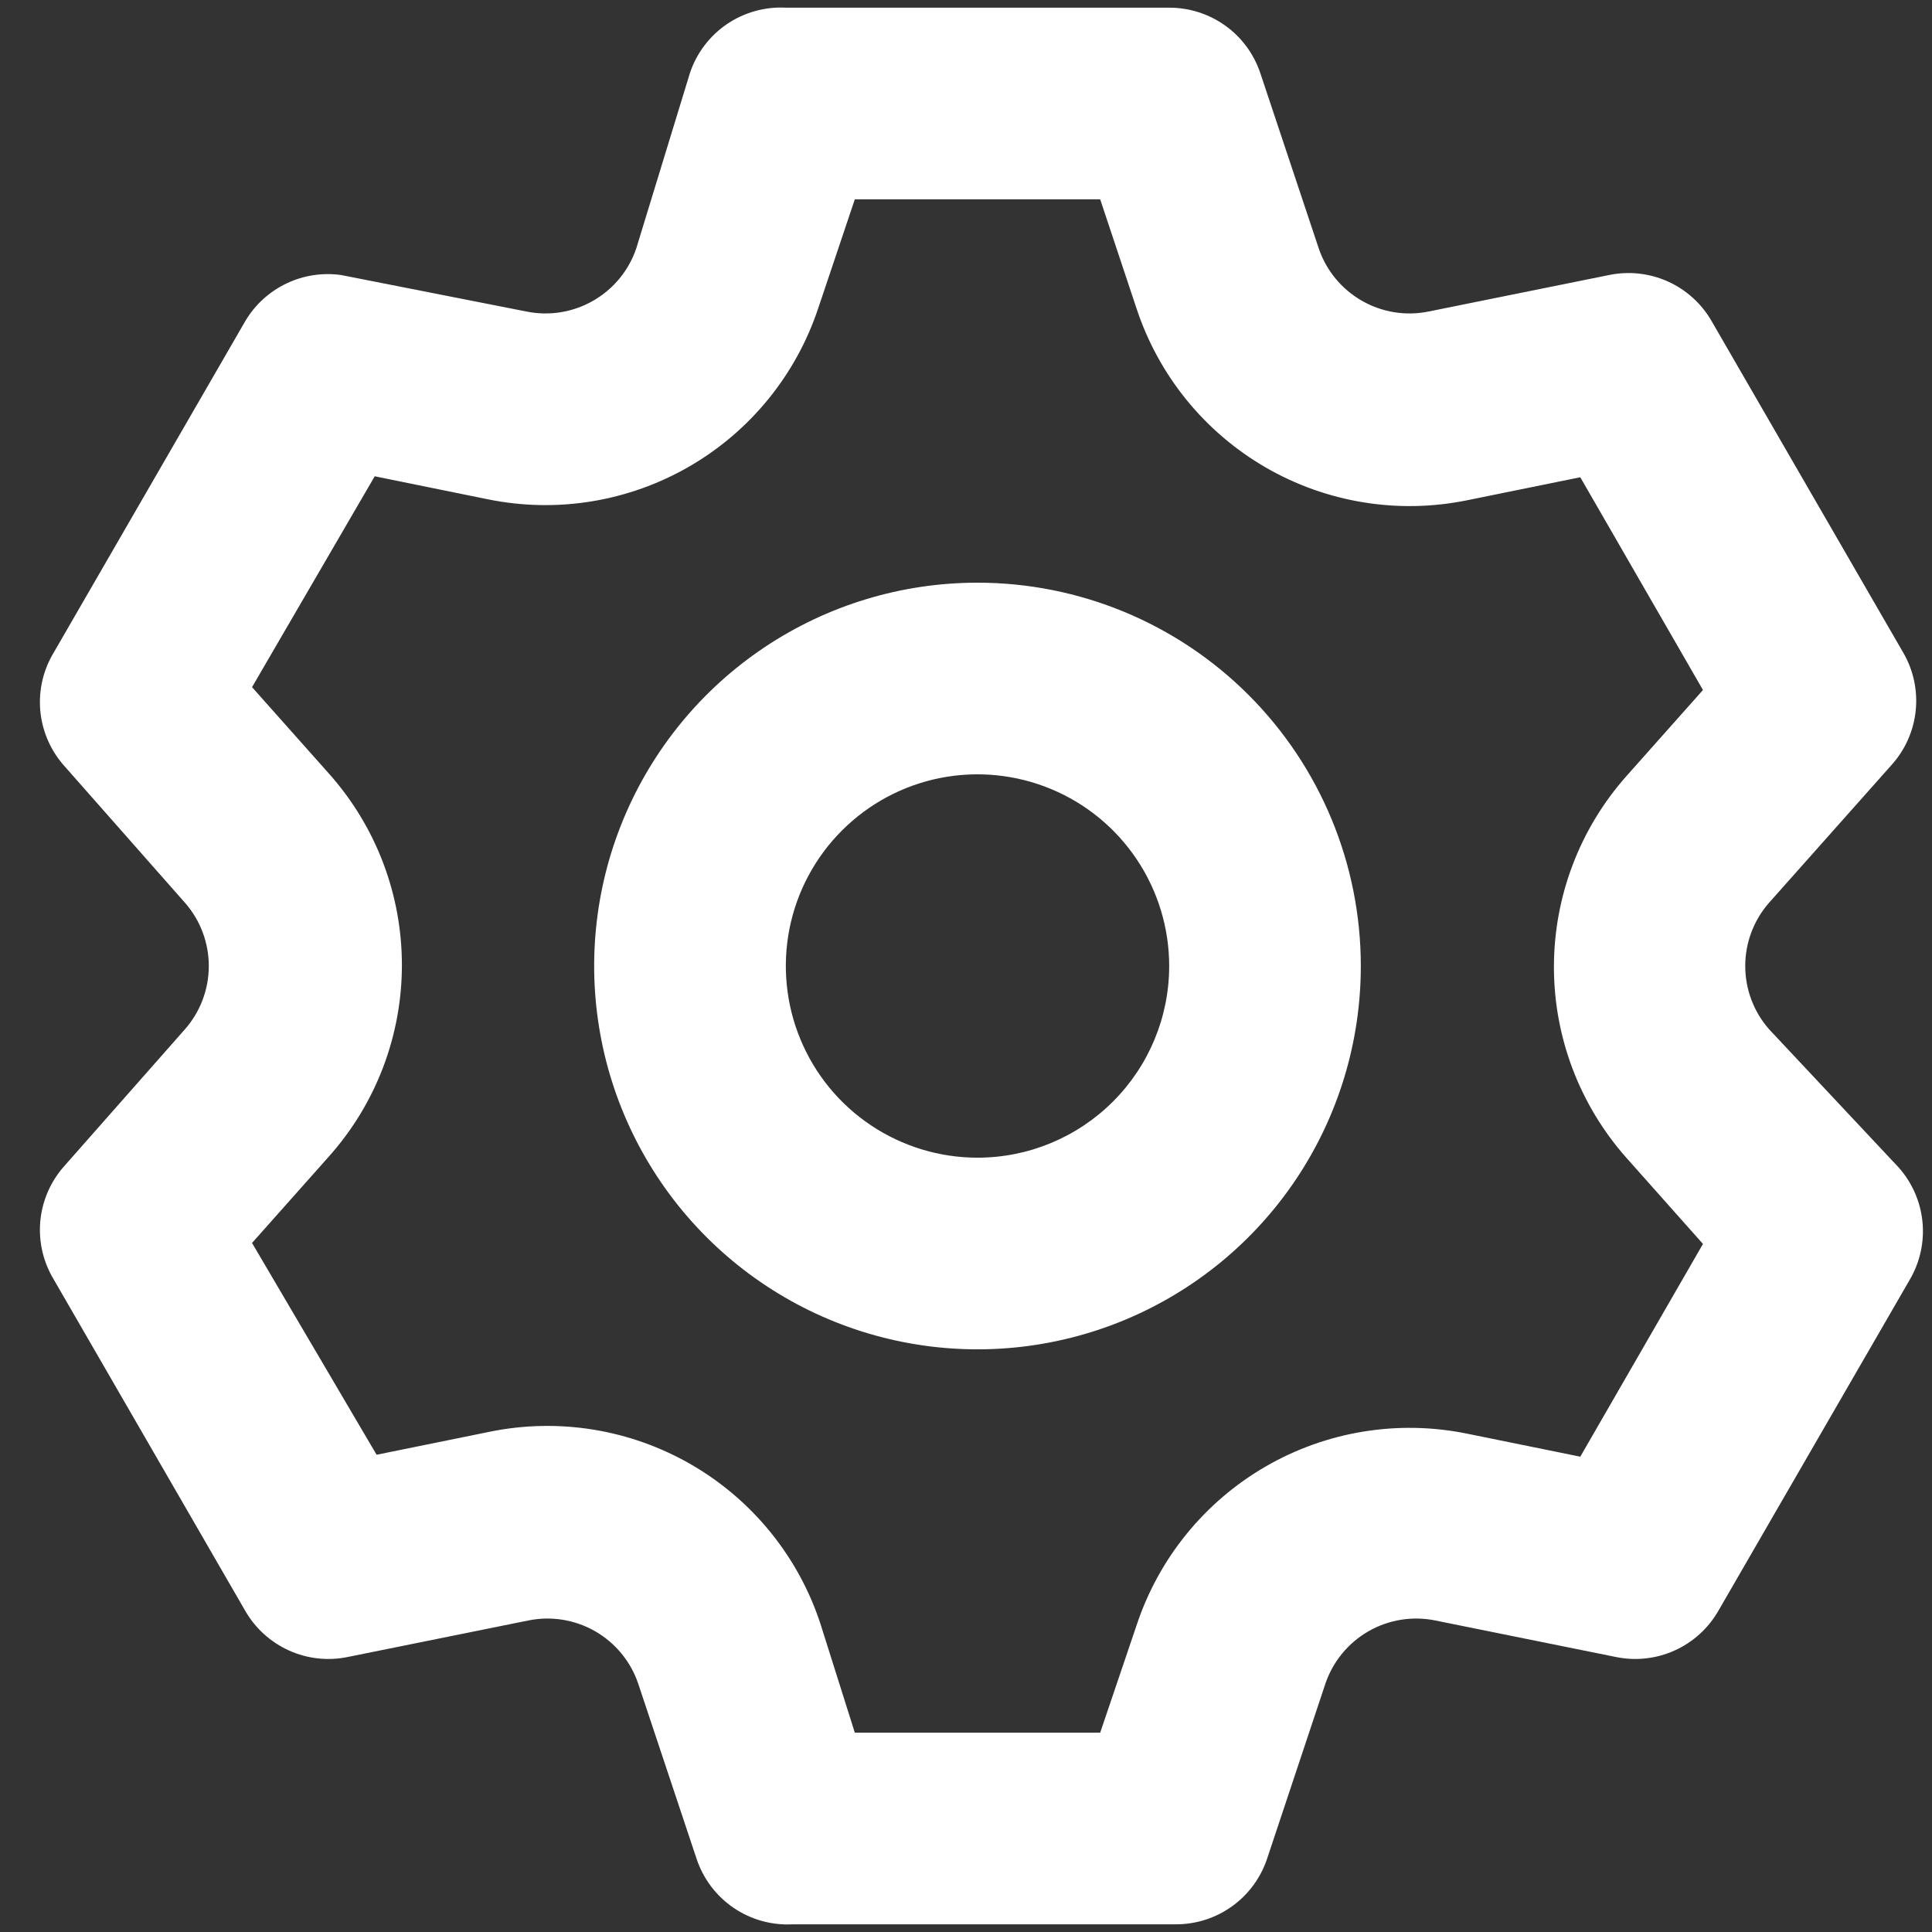 <svg width="42" height="42" viewBox="0 0 42 42" fill="none" xmlns="http://www.w3.org/2000/svg">
<rect x="0" y="0" width="42" height="42" fill="#333333" stroke="none"/>
<path d="M38.458 22.375C38.124 21.995 37.94 21.506 37.94 21C37.94 20.494 38.124 20.005 38.458 19.625L41.125 16.625C41.419 16.297 41.601 15.885 41.646 15.447C41.691 15.009 41.596 14.568 41.375 14.188L37.208 6.979C36.989 6.599 36.656 6.298 36.256 6.118C35.855 5.939 35.409 5.89 34.979 5.979L31.062 6.771C30.564 6.874 30.045 6.791 29.604 6.537C29.163 6.284 28.829 5.878 28.667 5.396L27.396 1.583C27.256 1.17 26.99 0.81 26.635 0.556C26.279 0.302 25.853 0.166 25.417 0.167H17.083C16.629 0.143 16.179 0.269 15.803 0.524C15.427 0.78 15.145 1.152 15 1.583L13.833 5.396C13.671 5.878 13.337 6.284 12.896 6.537C12.455 6.791 11.936 6.874 11.438 6.771L7.417 5.979C7.009 5.922 6.594 5.986 6.224 6.164C5.853 6.342 5.543 6.625 5.333 6.979L1.167 14.188C0.94 14.564 0.838 15.002 0.875 15.44C0.913 15.878 1.088 16.293 1.375 16.625L4.021 19.625C4.355 20.005 4.539 20.494 4.539 21C4.539 21.506 4.355 21.995 4.021 22.375L1.375 25.375C1.088 25.707 0.913 26.122 0.875 26.56C0.838 26.998 0.94 27.436 1.167 27.812L5.333 35.021C5.552 35.401 5.886 35.702 6.286 35.882C6.686 36.062 7.133 36.11 7.562 36.021L11.479 35.229C11.977 35.126 12.496 35.209 12.938 35.462C13.379 35.716 13.713 36.122 13.875 36.604L15.146 40.417C15.291 40.848 15.573 41.22 15.949 41.476C16.325 41.731 16.775 41.857 17.229 41.833H25.562C25.999 41.834 26.425 41.698 26.78 41.444C27.136 41.19 27.402 40.83 27.542 40.417L28.812 36.604C28.975 36.122 29.308 35.716 29.75 35.462C30.191 35.209 30.71 35.126 31.208 35.229L35.125 36.021C35.554 36.11 36.001 36.062 36.401 35.882C36.802 35.702 37.135 35.401 37.354 35.021L41.521 27.812C41.742 27.432 41.837 26.991 41.792 26.553C41.747 26.115 41.565 25.703 41.271 25.375L38.458 22.375ZM35.354 25.167L37.021 27.042L34.354 31.667L31.896 31.167C30.395 30.86 28.834 31.115 27.51 31.883C26.185 32.651 25.188 33.879 24.708 35.333L23.917 37.667H18.583L17.833 35.292C17.354 33.837 16.357 32.609 15.032 31.841C13.707 31.073 12.146 30.818 10.646 31.125L8.187 31.625L5.479 27.021L7.146 25.146C8.171 24 8.737 22.517 8.737 20.979C8.737 19.442 8.171 17.958 7.146 16.812L5.479 14.938L8.146 10.354L10.604 10.854C12.105 11.161 13.665 10.906 14.99 10.138C16.315 9.37 17.312 8.142 17.792 6.687L18.583 4.333H23.917L24.708 6.708C25.188 8.163 26.185 9.391 27.51 10.159C28.834 10.927 30.395 11.182 31.896 10.875L34.354 10.375L37.021 15L35.354 16.875C34.341 18.018 33.781 19.493 33.781 21.021C33.781 22.549 34.341 24.023 35.354 25.167ZM21.25 12.667C19.602 12.667 17.991 13.155 16.62 14.071C15.25 14.987 14.182 16.288 13.551 17.811C12.92 19.334 12.755 21.009 13.077 22.626C13.398 24.242 14.192 25.727 15.357 26.892C16.523 28.058 18.008 28.852 19.624 29.173C21.241 29.495 22.916 29.33 24.439 28.699C25.962 28.068 27.263 27 28.179 25.63C29.095 24.259 29.583 22.648 29.583 21C29.583 18.79 28.705 16.67 27.142 15.107C25.58 13.545 23.46 12.667 21.25 12.667ZM21.25 25.167C20.426 25.167 19.62 24.922 18.935 24.464C18.25 24.007 17.716 23.356 17.401 22.595C17.085 21.833 17.003 20.995 17.163 20.187C17.324 19.379 17.721 18.636 18.304 18.054C18.886 17.471 19.629 17.074 20.437 16.913C21.245 16.753 22.083 16.835 22.845 17.151C23.606 17.466 24.257 18 24.714 18.685C25.172 19.37 25.417 20.176 25.417 21C25.417 22.105 24.978 23.165 24.196 23.946C23.415 24.728 22.355 25.167 21.25 25.167Z" fill="white"/>
</svg>
